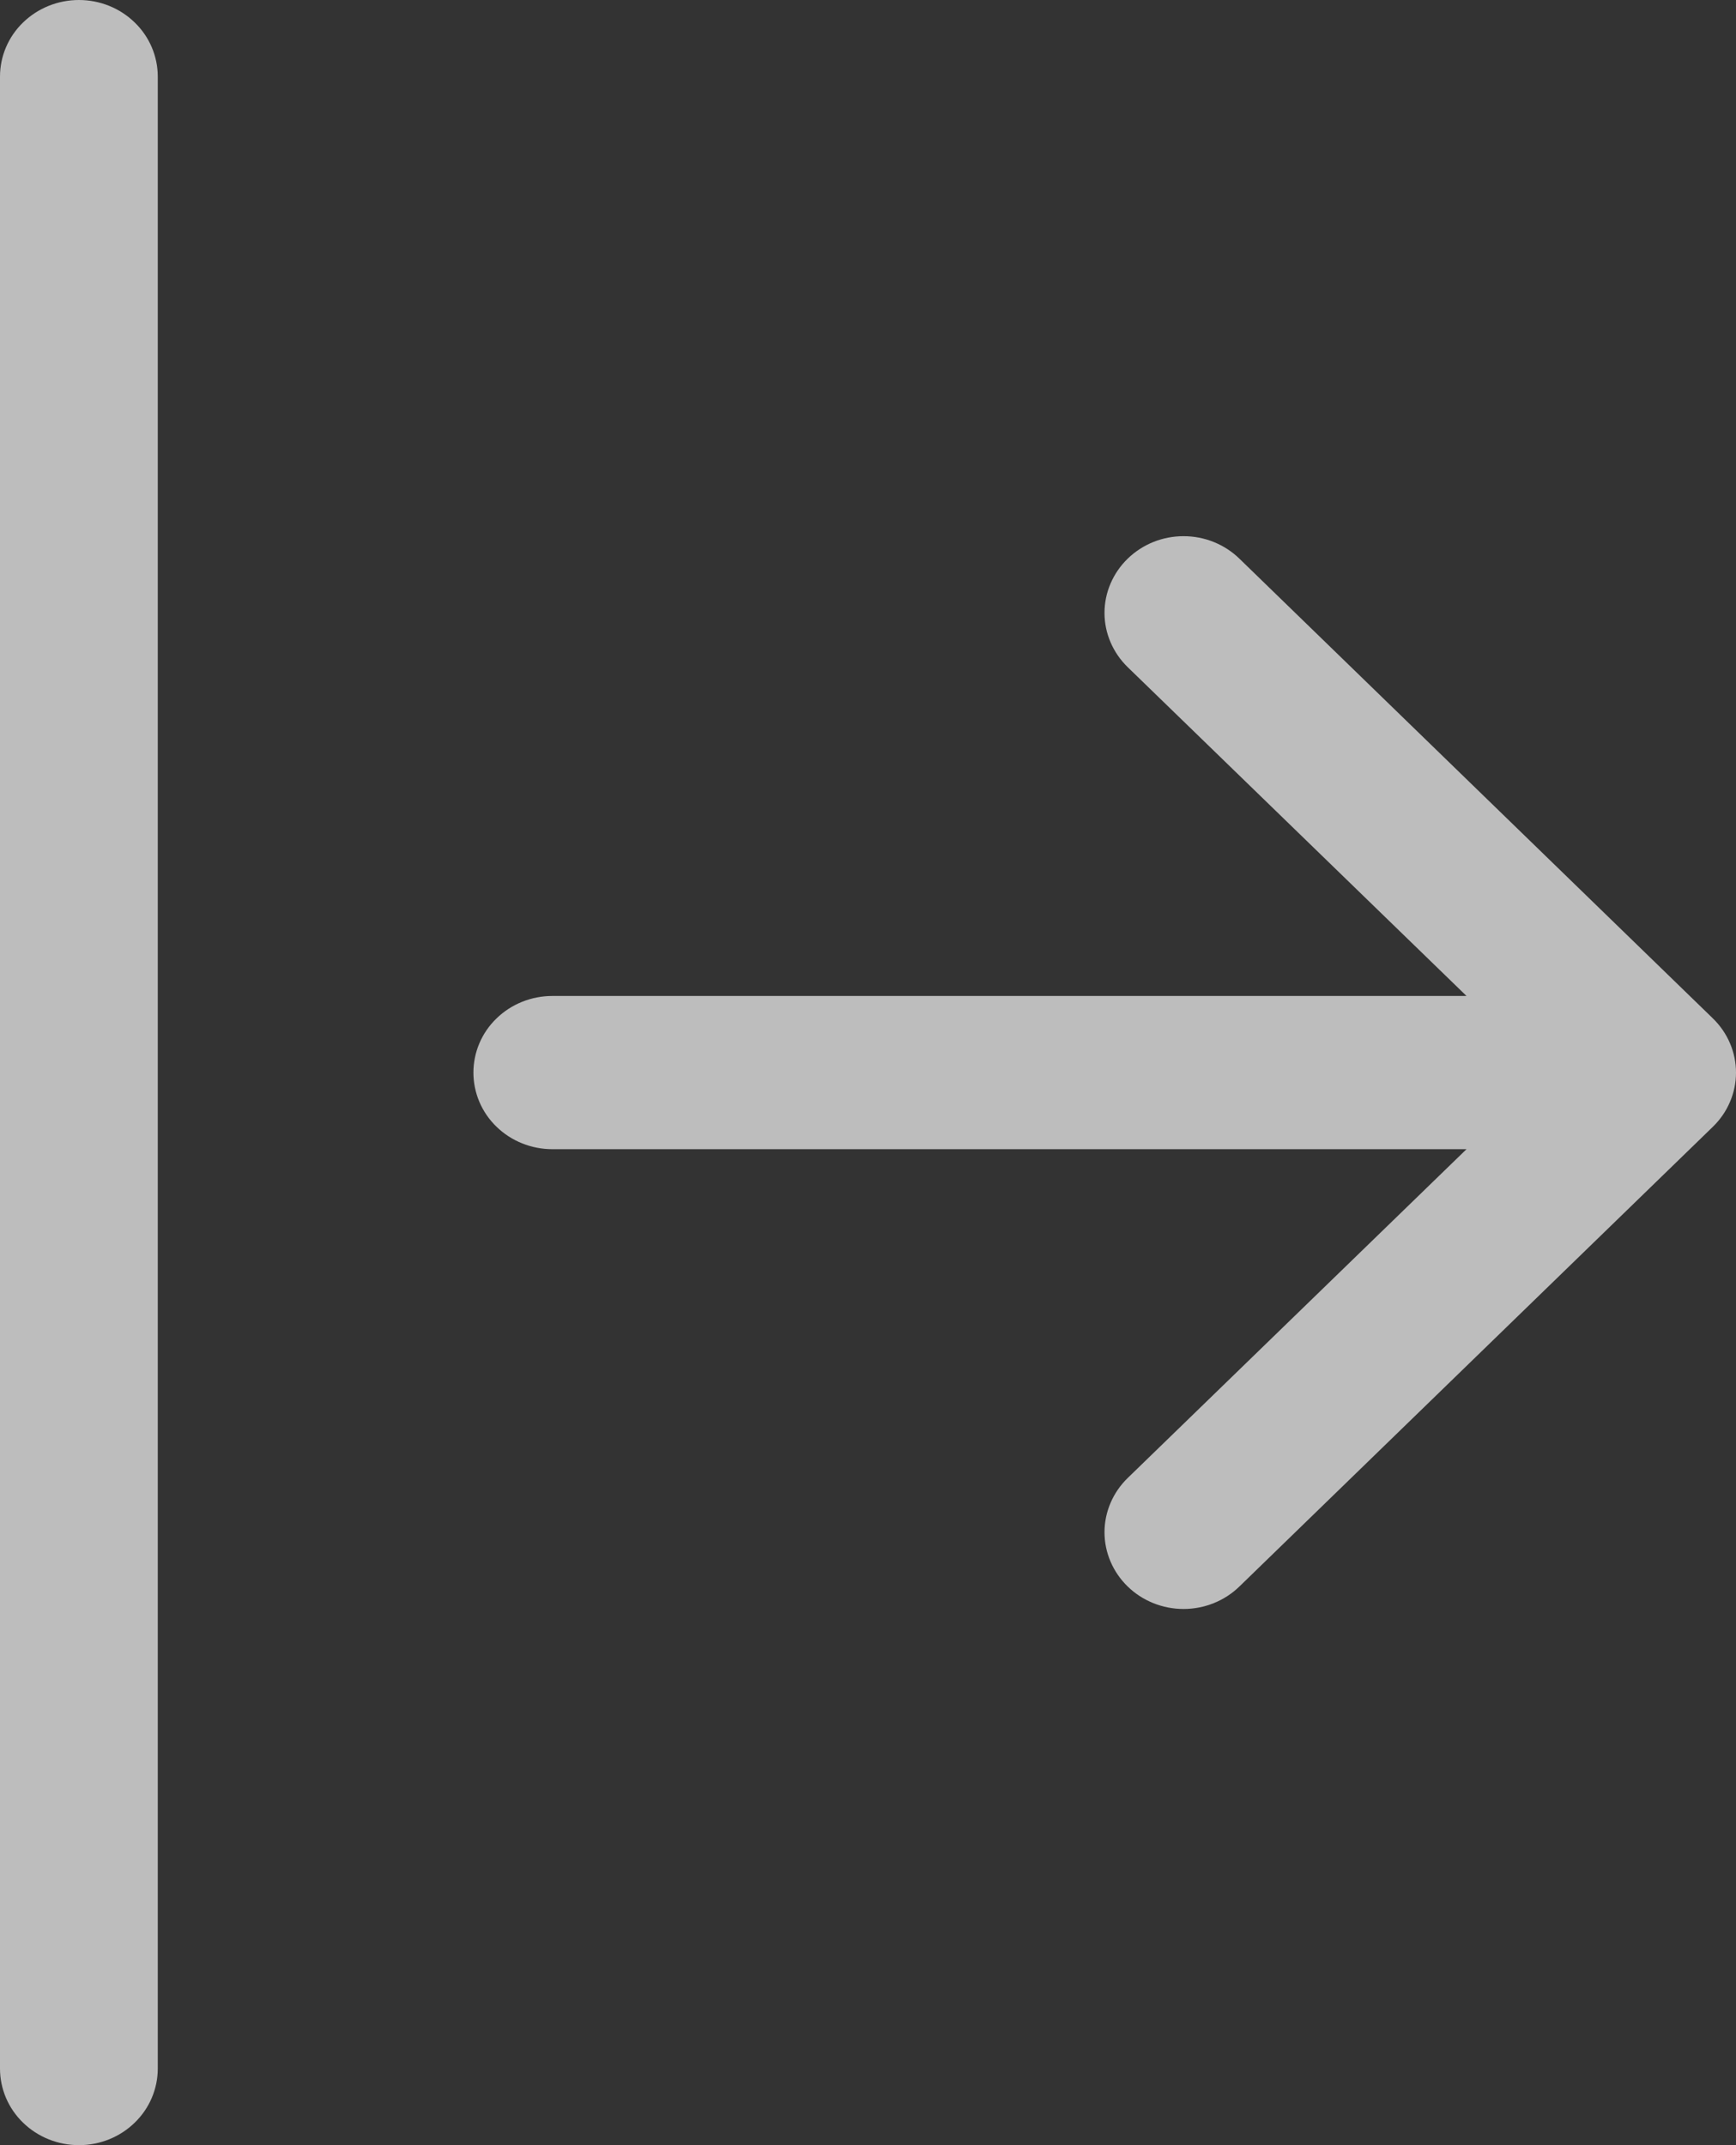 <svg width="17" height="21" viewBox="0 0 17 21" fill="none" xmlns="http://www.w3.org/2000/svg">
<rect x="0" y="0" width="17" height="21" fill="#333333" stroke="none"/>
<path fill-rule="evenodd" clip-rule="evenodd" d="M0.773 0C0.978 0 1.174 0.079 1.319 0.22C1.464 0.36 1.545 0.551 1.545 0.75L1.545 20.25C1.545 20.449 1.464 20.64 1.319 20.78C1.174 20.921 0.978 21 0.773 21C0.568 21 0.371 20.921 0.226 20.78C0.081 20.64 0 20.449 0 20.25L0 0.75C0 0.551 0.081 0.36 0.226 0.22C0.371 0.079 0.568 0 0.773 0ZM4.636 10.5C4.636 10.301 4.717 10.11 4.862 9.97C5.007 9.829 5.204 9.75 5.409 9.75L14.361 9.75L11.043 6.531C10.971 6.461 10.914 6.378 10.875 6.287C10.836 6.196 10.816 6.099 10.816 6C10.816 5.901 10.836 5.804 10.875 5.713C10.914 5.622 10.971 5.539 11.043 5.469C11.115 5.399 11.2 5.344 11.294 5.306C11.388 5.268 11.488 5.249 11.59 5.249C11.692 5.249 11.792 5.268 11.886 5.306C11.98 5.344 12.065 5.399 12.137 5.469L16.773 9.969C16.845 10.039 16.902 10.121 16.941 10.213C16.98 10.304 17 10.401 17 10.5C17 10.599 16.98 10.696 16.941 10.787C16.902 10.879 16.845 10.961 16.773 11.031L12.137 15.531C11.992 15.672 11.795 15.751 11.59 15.751C11.385 15.751 11.188 15.672 11.043 15.531C10.898 15.39 10.816 15.199 10.816 15C10.816 14.801 10.898 14.61 11.043 14.469L14.361 11.25L5.409 11.25C5.204 11.25 5.007 11.171 4.862 11.03C4.717 10.89 4.636 10.699 4.636 10.5Z" fill="#F8F8F8" fill-opacity="0.7"/>
</svg>
